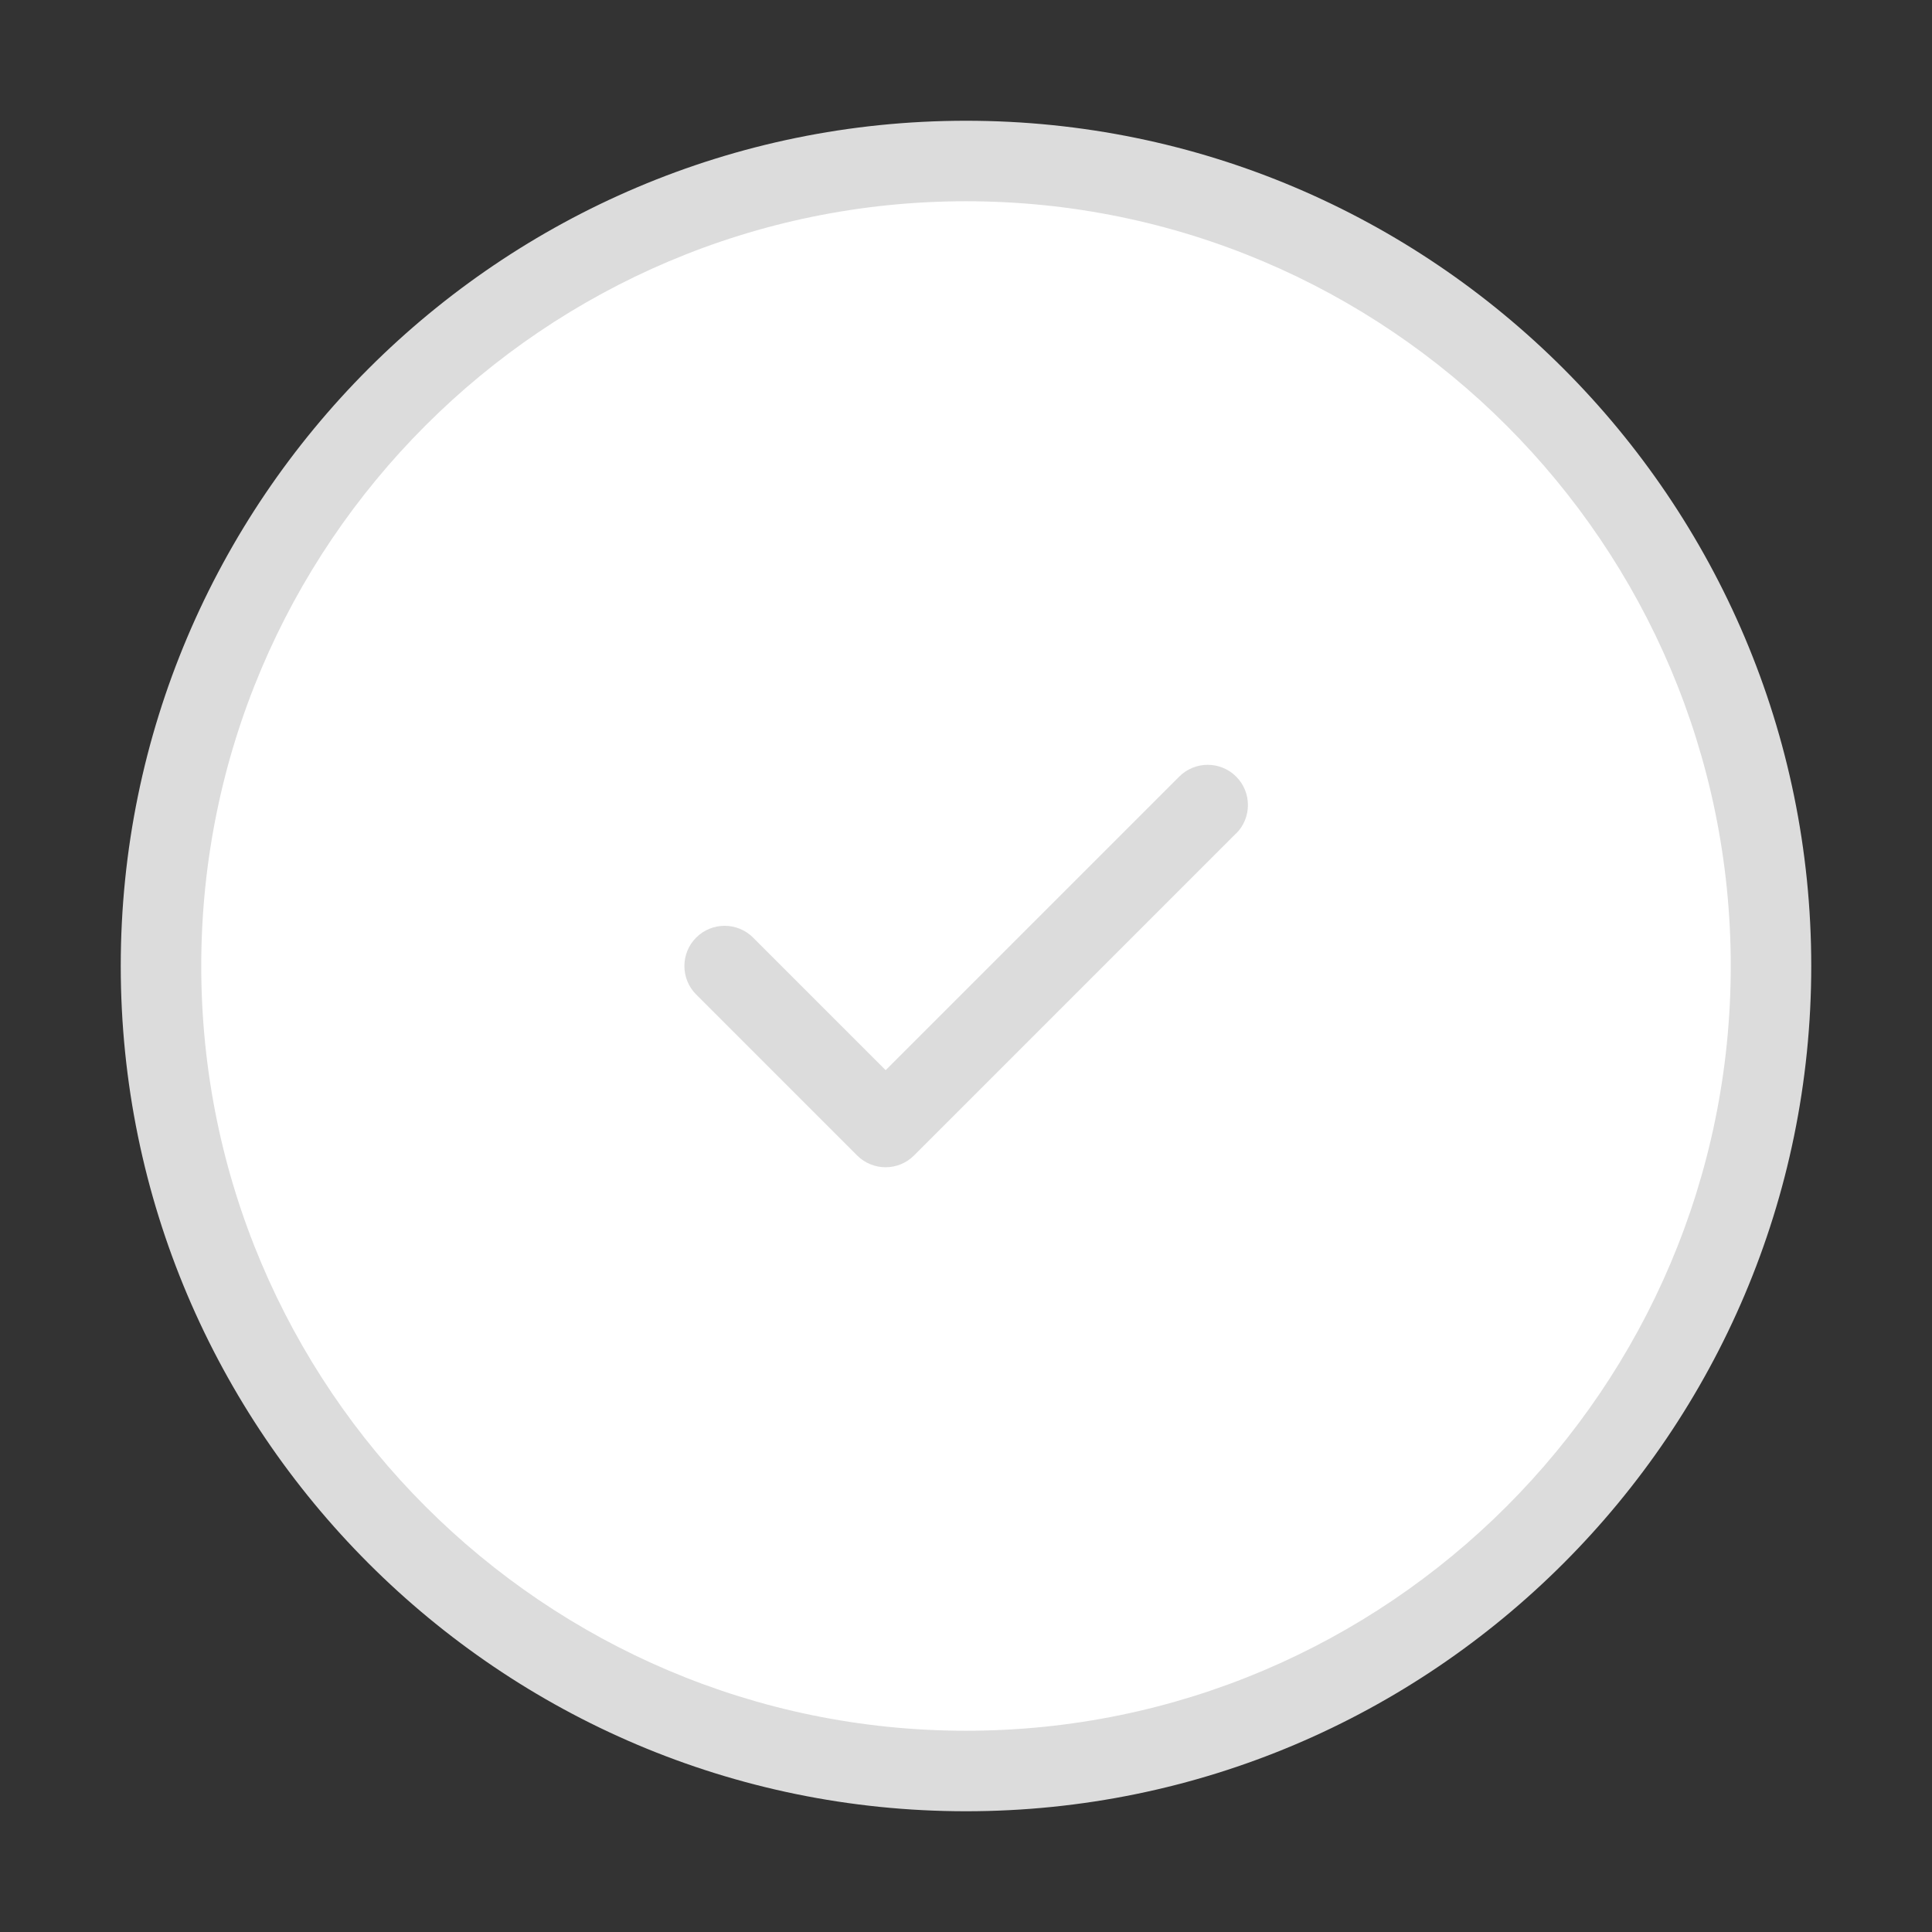 <svg xmlns="http://www.w3.org/2000/svg" version="1.1" width="100%" height="100%" x="0" y="0" viewBox="0 0 24 24" style="enable-background:new 0 0 512 512" xml:space="preserve" xmlns:xml="http://www.w3.org/XML/1998/namespace" class="" preserveAspectRatio="xMidYMid">
  <rect x="0" y="0" width="24" height="24" fill="#333333" stroke="none"/>
  <g>
    <path d="m22 12c0 5.523-4.477 10-10 10s-10-4.477-10-10 4.477-10 10-10 10 4.477 10 10z" fill="#ffffff" data-original="#4ade80" class=""/>
    <path d="m15.354 10.354-4 4c-.098.098-.226.146-.353.146s-.256-.049-.353-.146l-2-2c-.195-.195-.195-.512 0-.707s.512-.195.707 0l1.647 1.647 3.647-3.647c.195-.195.512-.195.707 0s.195.512 0 .707z" fill="#dcdcdc" data-original="#ffffff" class=""/>
    <path d="m12 1.5c-5.79 0-10.5 4.71-10.5 10.5s4.71 10.5 10.5 10.5 10.5-4.71 10.5-10.5-4.71-10.5-10.5-10.5zm0 20c-5.238 0-9.5-4.262-9.5-9.5s4.262-9.5 9.5-9.5 9.5 4.262 9.5 9.5-4.262 9.5-9.5 9.5z" fill="#dcdcdc" data-original="#0f172a" class=""/>
  </g>
</svg>
